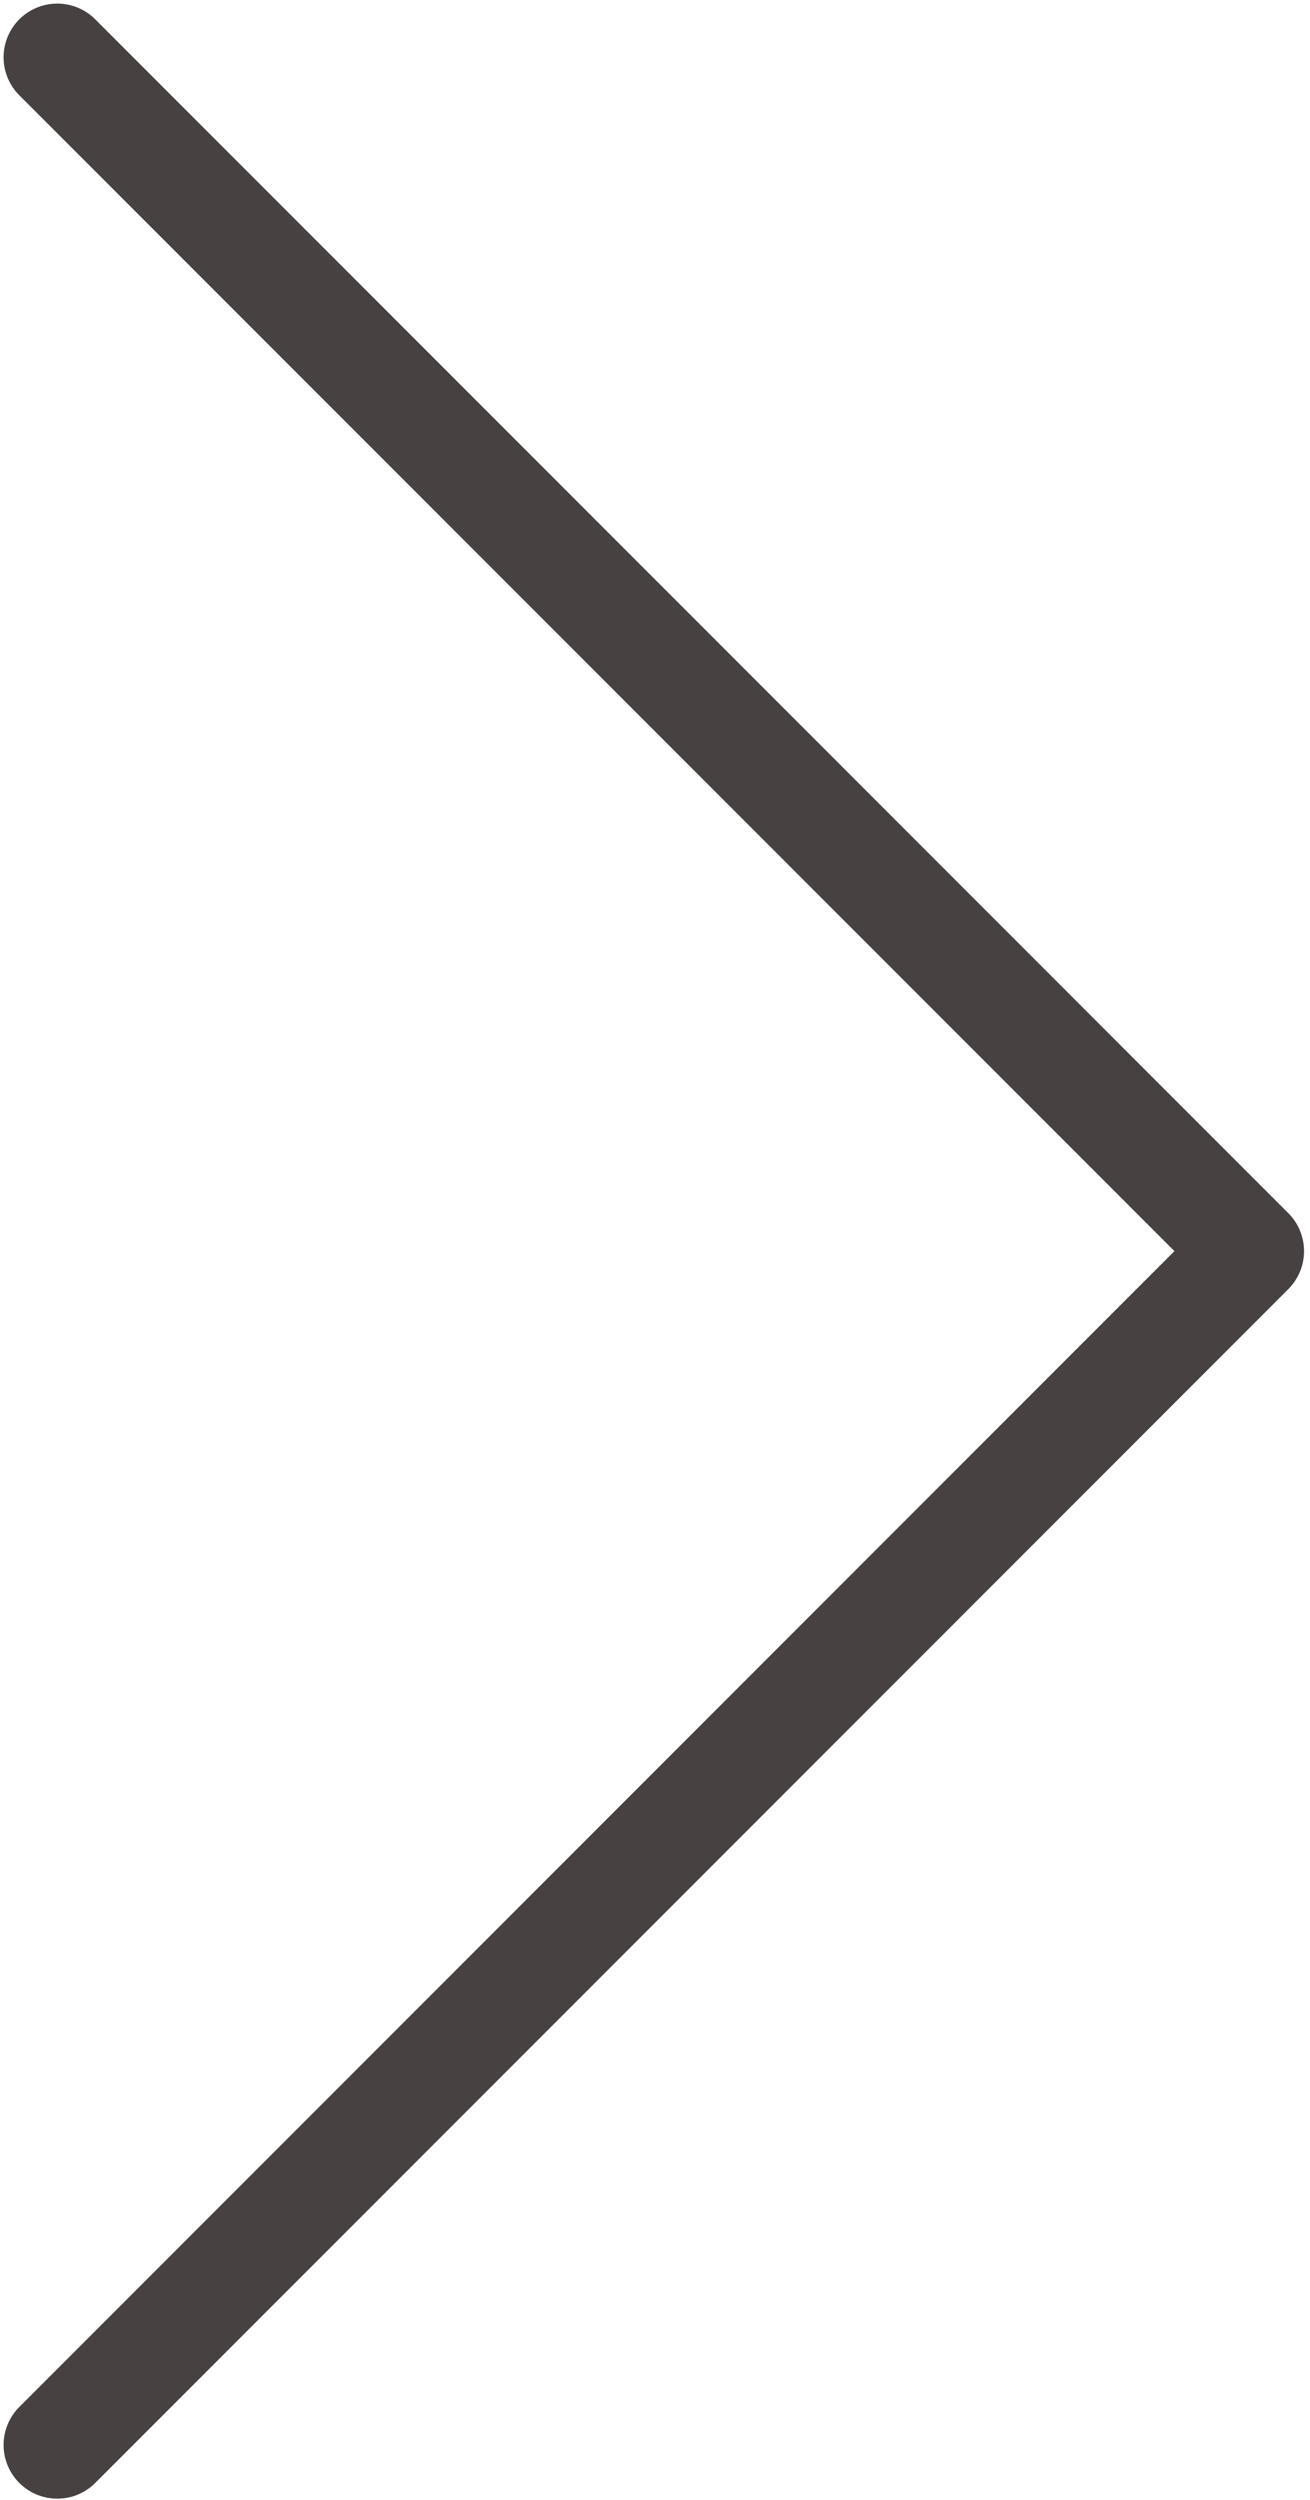 <svg width="183" height="349" viewBox="0 0 183 349" fill="none" xmlns="http://www.w3.org/2000/svg">
<path d="M8 8L174.667 174.667L8 341.333" stroke="#474241" stroke-width="15" stroke-linecap="round" stroke-linejoin="round"/>
</svg>
